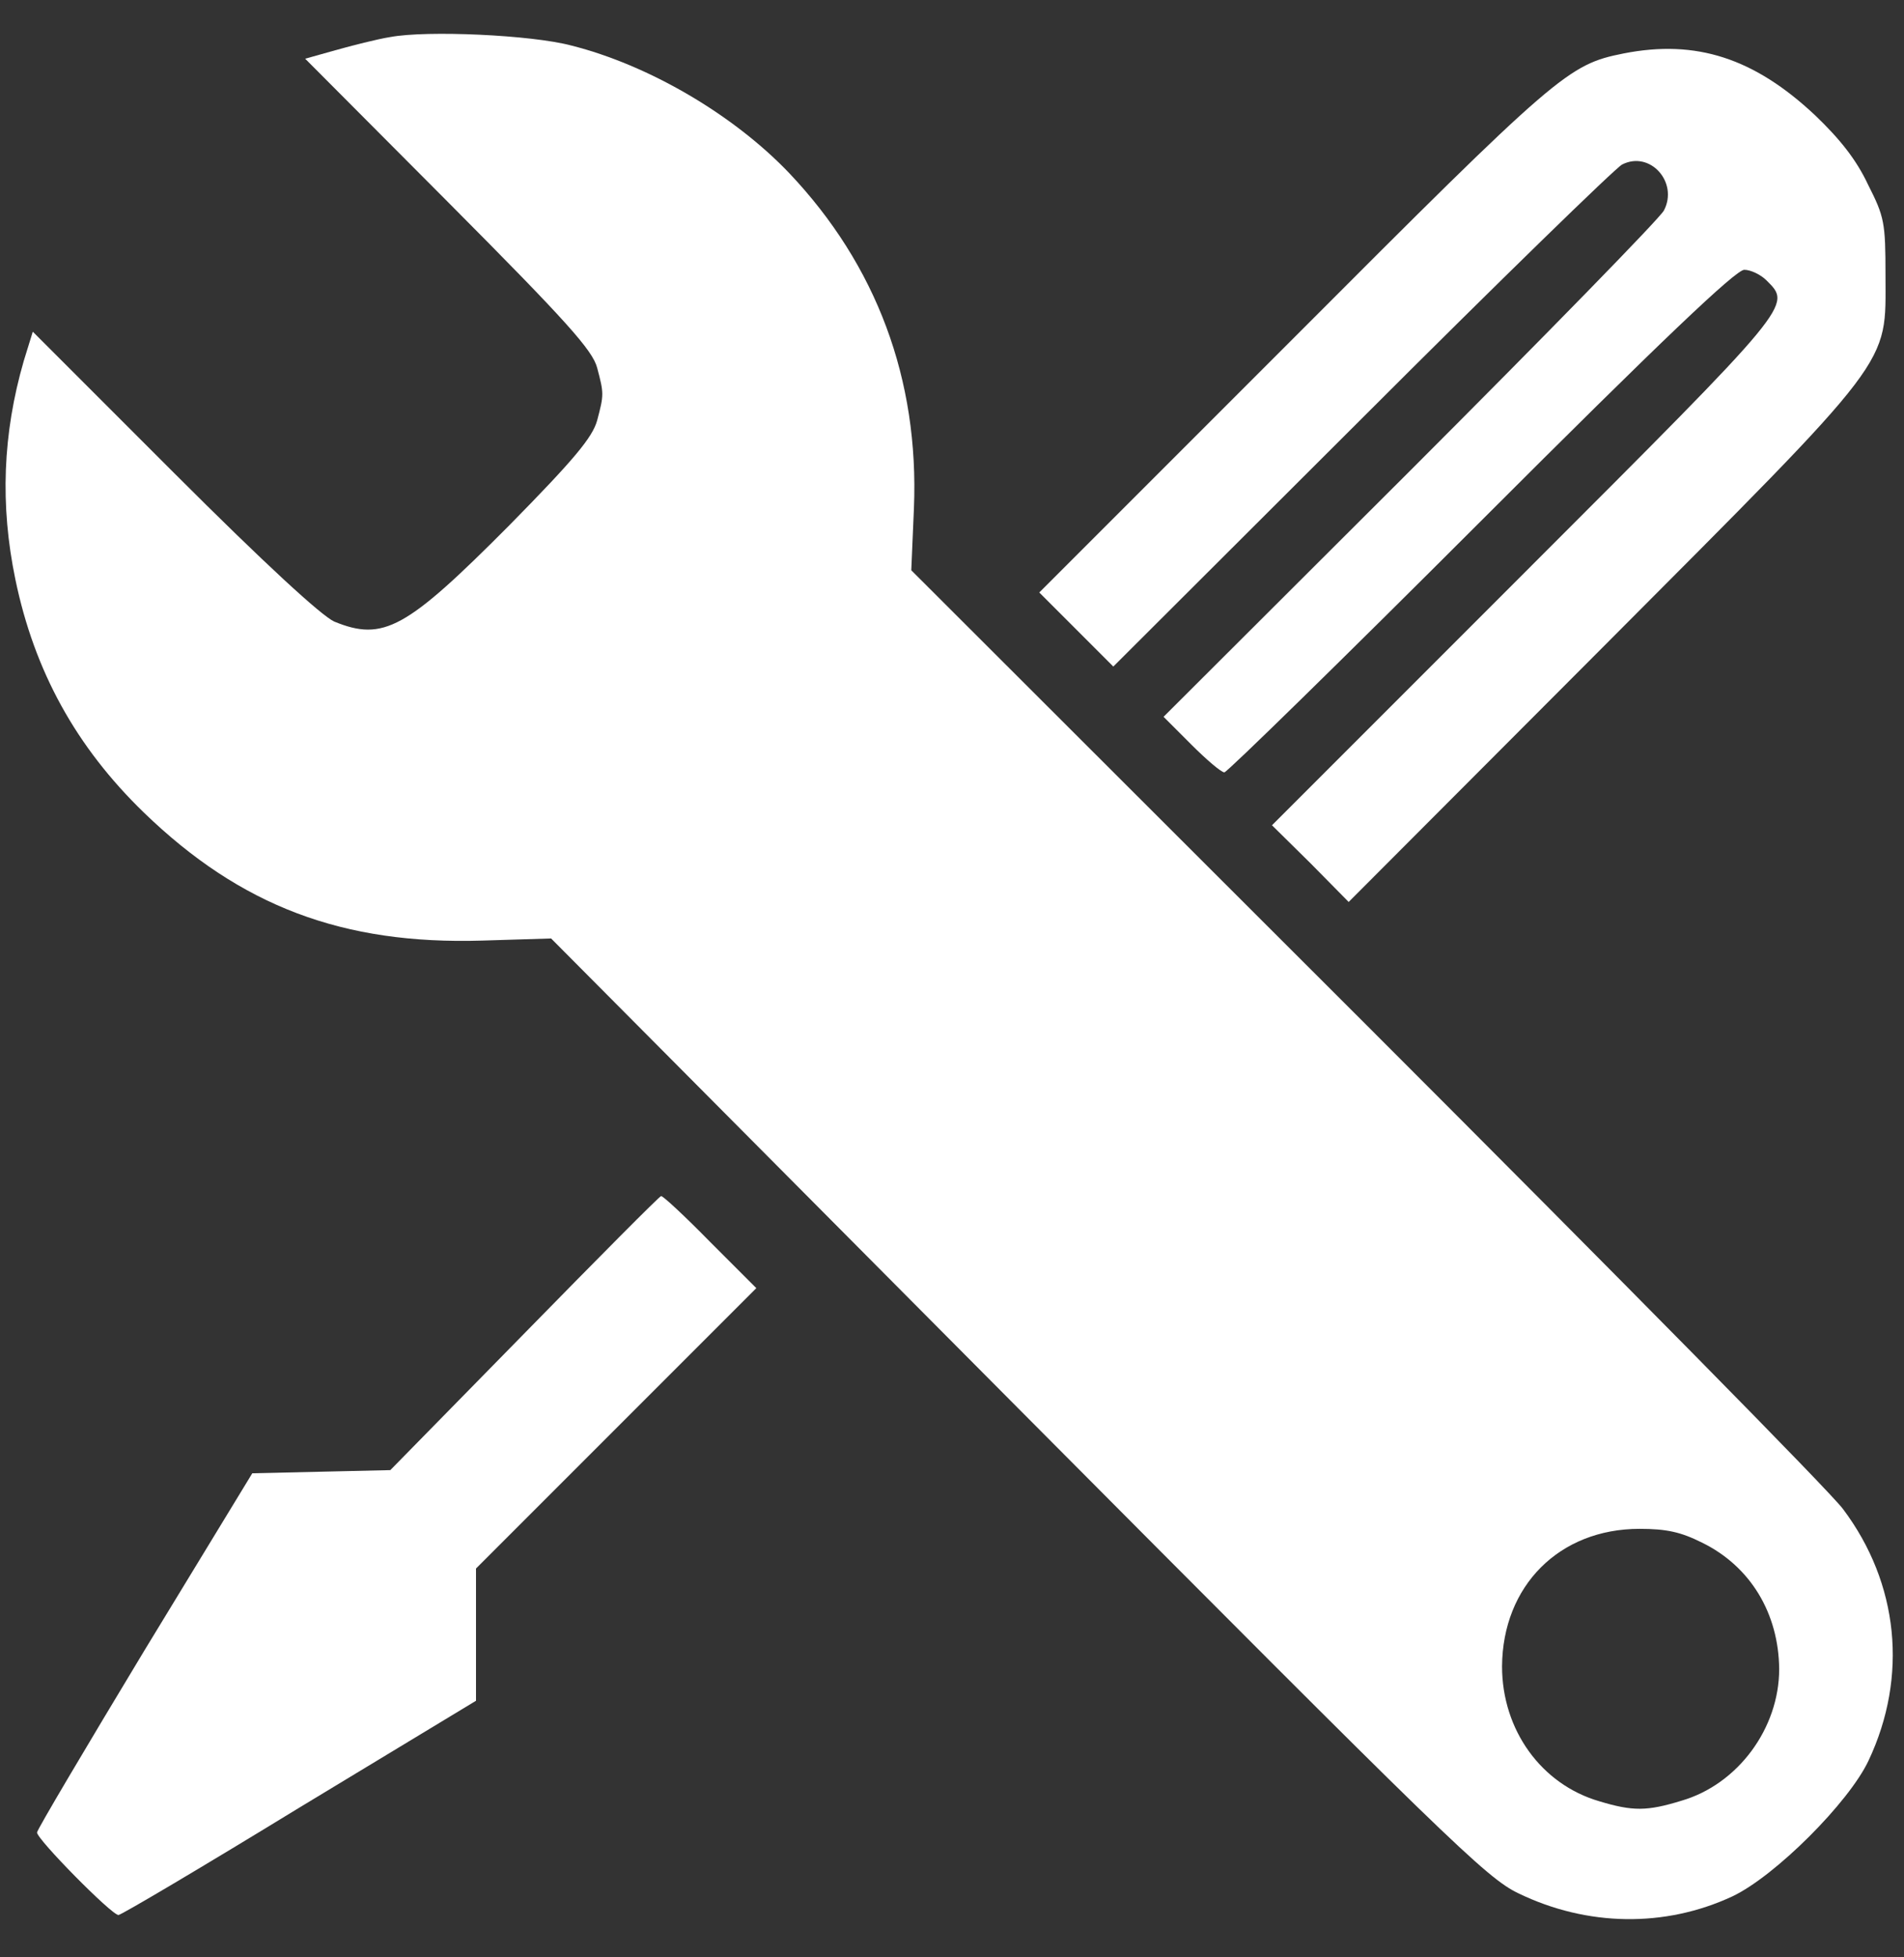 <?xml version="1.0" standalone="no"?>
<!DOCTYPE svg PUBLIC "-//W3C//DTD SVG 20010904//EN"
 "http://www.w3.org/TR/2001/REC-SVG-20010904/DTD/svg10.dtd">
<svg version="1.0" xmlns="http://www.w3.org/2000/svg"
 width="360pt" height="370pt" viewBox="0 0 360 370"
 preserveAspectRatio="xMidYMid meet">
<rect x="0" y="0" width="360" height="370" fill="#333333" stroke="none"/>
<g transform="translate(0,370) scale(0.1,-0.1)"
fill="#ffffff" stroke="none">
<path d="M738 3630 c-25 -4 -72 -16 -104 -25 l-57 -16 271 -272 c225 -226 272
-279 281 -312 13 -49 13 -51 0 -100 -9 -32 -43 -73 -167 -199 -194 -195 -237
-219 -330 -181 -24 11 -128 106 -304 282 l-266 266 -17 -55 c-40 -138 -45
-273 -16 -413 36 -174 115 -317 243 -441 183 -177 376 -250 640 -242 l130 4
882 -887 c812 -816 886 -889 947 -918 130 -63 277 -65 404 -6 81 38 221 178
258 257 75 159 57 335 -48 475 -23 32 -430 444 -902 916 l-860 859 5 117 c10
244 -71 460 -236 634 -105 110 -265 204 -412 241 -75 20 -273 29 -342 16z
m2480 -2846 c92 -45 145 -134 146 -239 0 -112 -78 -218 -185 -249 -65 -20 -92
-20 -155 -1 -110 32 -184 135 -184 255 1 152 108 260 260 260 51 0 78 -6 118
-26z"/>
<path d="M3070 3599 c-105 -21 -123 -36 -625 -539 l-480 -480 70 -70 70 -70
470 469 c258 258 480 474 492 480 53 27 107 -34 79 -87 -8 -15 -224 -236 -480
-492 l-466 -465 52 -52 c29 -29 57 -53 63 -53 5 0 224 214 485 475 342 342
482 475 498 475 12 0 31 -9 42 -20 48 -48 53 -42 -457 -552 l-478 -478 73 -72
72 -73 479 480 c558 560 536 531 536 705 0 99 -2 110 -33 171 -22 47 -53 86
-100 131 -115 108 -225 144 -362 117z"/>
<path d="M992 1180 l-254 -259 -131 -3 -130 -3 -204 -335 c-111 -184 -203
-339 -203 -344 0 -13 141 -156 154 -156 5 0 159 91 342 203 l334 202 0 125 0
125 265 265 265 265 -87 87 c-48 49 -90 88 -93 87 -3 0 -119 -117 -258 -259z"/>
</g>
</svg>
